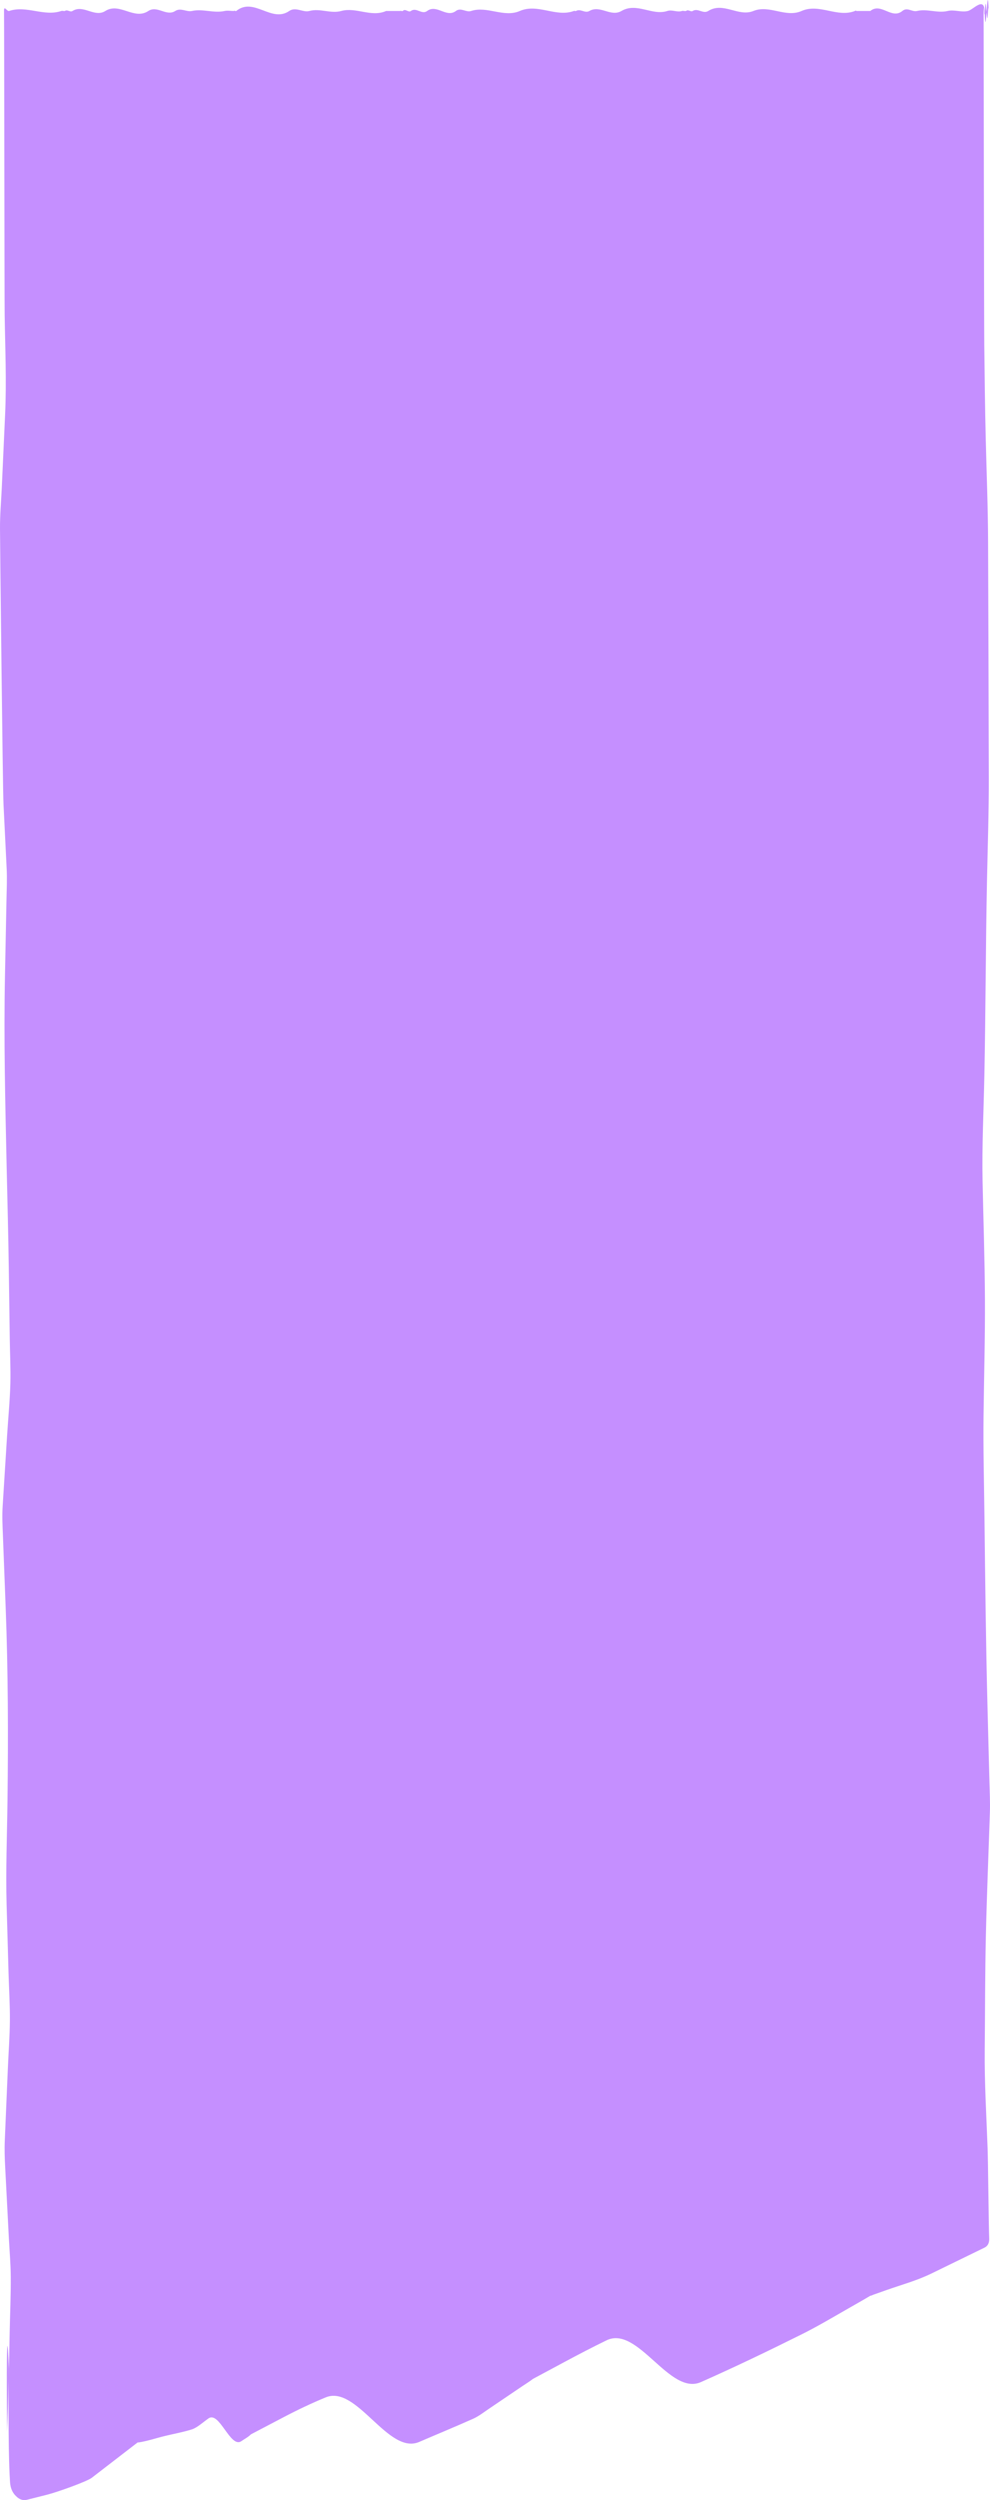 <svg xmlns="http://www.w3.org/2000/svg" width="265" height="669" viewBox="0 0 265 669" fill="none">
<path fill-rule="evenodd" clip-rule="evenodd" d="M2.588 624.274C2.683 619.266 2.923 614.08 2.88 609.134C2.852 605.707 2.552 602.342 2.379 599.007C2.051 592.688 1.724 586.366 1.396 580.043C1.261 577.428 1.175 575.302 1.291 572.587C1.561 566.221 1.831 559.86 2.102 553.494C2.282 549.284 2.612 544.877 2.646 540.715C2.679 536.399 2.404 532.107 2.284 527.878C2.113 521.813 1.944 515.743 1.771 509.678C1.518 500.593 1.893 491.021 2.008 481.754C2.218 464.45 2.171 447.118 1.525 430.29C1.276 423.789 1.026 417.284 0.779 410.781C0.675 408.107 0.542 405.766 0.715 402.996C1.109 396.73 1.501 390.462 1.895 384.196C2.184 379.588 2.659 374.749 2.773 370.185C2.873 366.207 2.668 362.22 2.616 358.32C2.529 352.066 2.443 345.814 2.357 339.561C2.233 330.472 1.985 321.445 1.786 312.398C1.411 295.384 0.989 278.254 1.336 260.875C1.467 254.227 1.6 247.577 1.734 240.927C1.79 238.095 1.921 235.242 1.788 232.514C1.505 226.772 1.225 221.026 0.944 215.285C0.715 210.614 0.039 146.281 0.002 141.485C-0.027 137.956 0.319 134.054 0.482 130.456C0.777 123.933 1.073 117.411 1.37 110.891C1.779 101.858 1.379 93.083 1.251 84.286C1.193 80.311 1.135 6.915 1.077 2.94C1.053 1.262 1.876 3.13 2.439 2.94C7.095 1.365 11.751 4.515 16.405 2.94C16.722 2.835 17.047 3.004 17.362 2.94C17.366 2.939 17.369 2.941 17.373 2.94C18.047 2.441 18.741 3.363 19.413 2.94C22.342 1.093 25.273 4.786 28.203 2.94C32.042 0.521 35.876 5.478 39.71 2.94C42.11 1.352 44.508 4.478 46.91 2.94C48.401 1.983 49.904 3.27 51.382 2.94C54.3 2.289 57.22 3.592 60.14 2.94C60.942 2.762 61.807 2.956 62.604 2.94C62.809 2.743 63.074 3.076 63.242 2.94C67.947 -0.894 72.687 6.222 77.421 2.94C79.176 1.724 81.084 3.422 82.826 2.94C85.665 2.155 88.505 3.725 91.344 2.94C95.329 1.836 99.356 4.702 103.356 2.94H107.089C107.335 2.832 107.582 3.045 107.829 2.94C108.491 2.184 109.316 3.447 109.993 2.94C111.443 1.85 112.892 4.028 114.341 2.94C116.905 1.011 119.468 4.865 122.03 2.94C123.401 1.91 124.739 3.399 126.113 2.94C130.363 1.518 134.885 4.801 139.145 2.94C143.958 0.838 148.799 4.709 153.606 2.94C153.613 2.936 153.616 2.943 153.623 2.94C153.812 2.83 154.002 3.05 154.191 2.94C155.384 2.239 156.578 3.641 157.771 2.94C160.63 1.261 163.489 4.618 166.348 2.94C170.449 0.53 174.533 4.269 178.622 2.94C179.929 2.516 181.235 3.365 182.54 2.94C182.899 2.824 183.26 3.035 183.617 2.94C183.635 2.936 183.643 2.943 183.659 2.94C184.208 2.414 184.896 3.274 185.424 2.94C186.81 2.067 188.195 3.814 189.581 2.94C193.618 0.393 197.629 4.588 201.671 2.94C205.969 1.187 210.269 4.838 214.57 2.94C219.324 0.843 224.093 4.803 228.843 2.94C228.992 2.703 229.362 3.048 229.495 2.94H232.966C235.822 0.58 238.678 5.298 241.534 2.94C242.897 1.815 244.093 3.266 245.461 2.94C248.193 2.287 250.925 3.59 253.658 2.94C255.47 2.507 257.283 3.373 259.095 2.94C260.531 2.598 263.405 -0.963 263.546 2.94C263.916 13.121 264.285 -7.243 264.654 2.94C264.753 5.643 264.585 0.127 264.467 2.94C264.191 9.578 263.914 -3.699 263.639 2.94C263.508 6.081 263.281 -0.151 263.285 2.94C263.294 8.451 263.406 86.798 263.466 92.282C263.559 100.814 263.658 109.313 263.867 117.779C264.09 126.866 264.457 135.921 264.488 145.121C264.524 155.645 264.563 166.168 264.596 176.695C264.628 187.17 264.652 197.652 264.682 208.13C264.706 217.295 264.371 226.671 264.187 235.928C263.841 253.243 263.838 270.41 263.491 287.726C263.306 297.063 262.824 306.756 263.007 315.919C263.22 326.475 263.59 336.998 263.644 347.64C263.696 357.873 263.396 368.344 263.271 378.657C263.161 387.762 263.405 396.727 263.512 405.72C263.714 422.795 263.893 439.901 264.331 456.836C264.504 463.496 264.676 470.156 264.849 476.817C264.918 479.498 265.061 482.155 264.971 484.917C264.613 495.895 264.147 506.94 263.895 517.884C263.66 528.117 263.689 538.282 263.588 548.457C263.499 557.427 264.044 566.13 264.356 574.867C264.498 578.795 264.639 595.067 264.781 598.996C264.842 600.716 263.948 601.232 263.418 601.49C258.745 603.77 254.073 606.05 249.399 608.325C245.394 610.279 241.381 611.35 237.384 612.76C236.19 613.18 234.996 613.601 233.802 614.026C233.541 614.117 233.243 614.303 232.985 614.313C232.976 614.313 232.972 614.313 232.965 614.313C230.771 615.622 228.575 616.841 226.381 618.108C222.439 620.378 218.507 622.686 214.563 624.65C205.578 629.124 196.604 633.439 187.621 637.416C179.187 641.148 170.78 622.136 162.343 626.246C158.577 628.081 154.819 630.036 151.053 632.058C148.364 633.501 145.675 634.949 142.986 636.387L142.659 636.564C142.625 636.593 142.584 636.626 142.524 636.669C141.632 637.348 140.727 637.888 139.832 638.495C136.845 640.517 133.859 642.538 130.872 644.56C129.479 645.506 128.08 646.586 126.68 647.212C121.859 649.368 117.039 651.346 112.219 653.425C103.878 657.019 95.541 638.074 87.202 641.501C83.424 643.054 79.701 644.822 75.921 646.805C73.192 648.239 70.462 649.668 67.733 651.102C67.545 651.198 67.358 651.298 67.17 651.398C67.161 651.408 67.155 651.413 67.142 651.427C66.339 652.211 65.445 652.631 64.627 653.21C61.683 655.298 58.74 645.053 55.796 647.141C54.329 648.178 52.781 649.627 51.304 650.09C48.926 650.836 46.552 651.247 44.184 651.825C41.761 652.413 39.303 653.254 36.897 653.598C36.983 653.55 37.057 653.483 37.074 653.388C37.064 653.431 36.959 653.522 36.837 653.608C36.443 653.67 36.591 653.708 36.785 653.646C36.631 653.751 36.467 653.851 36.443 653.87C35.4 654.673 34.356 655.481 33.313 656.284C30.402 658.525 27.492 660.772 24.581 663.013C23.241 664.045 15.29 666.87 12.629 667.544C10.8 668.003 8.97 668.466 7.14 668.925C6.191 669.164 5.177 668.829 4.331 667.969C3.531 667.238 2.807 666.053 2.687 664.222C2.045 654.291 2.379 633.621 2.379 633.621C2.379 633.621 1.589 612.349 1.889 650.708C2.282 641.828 2.415 633.087 2.588 624.274Z" fill="#C58FFF"/>
</svg>